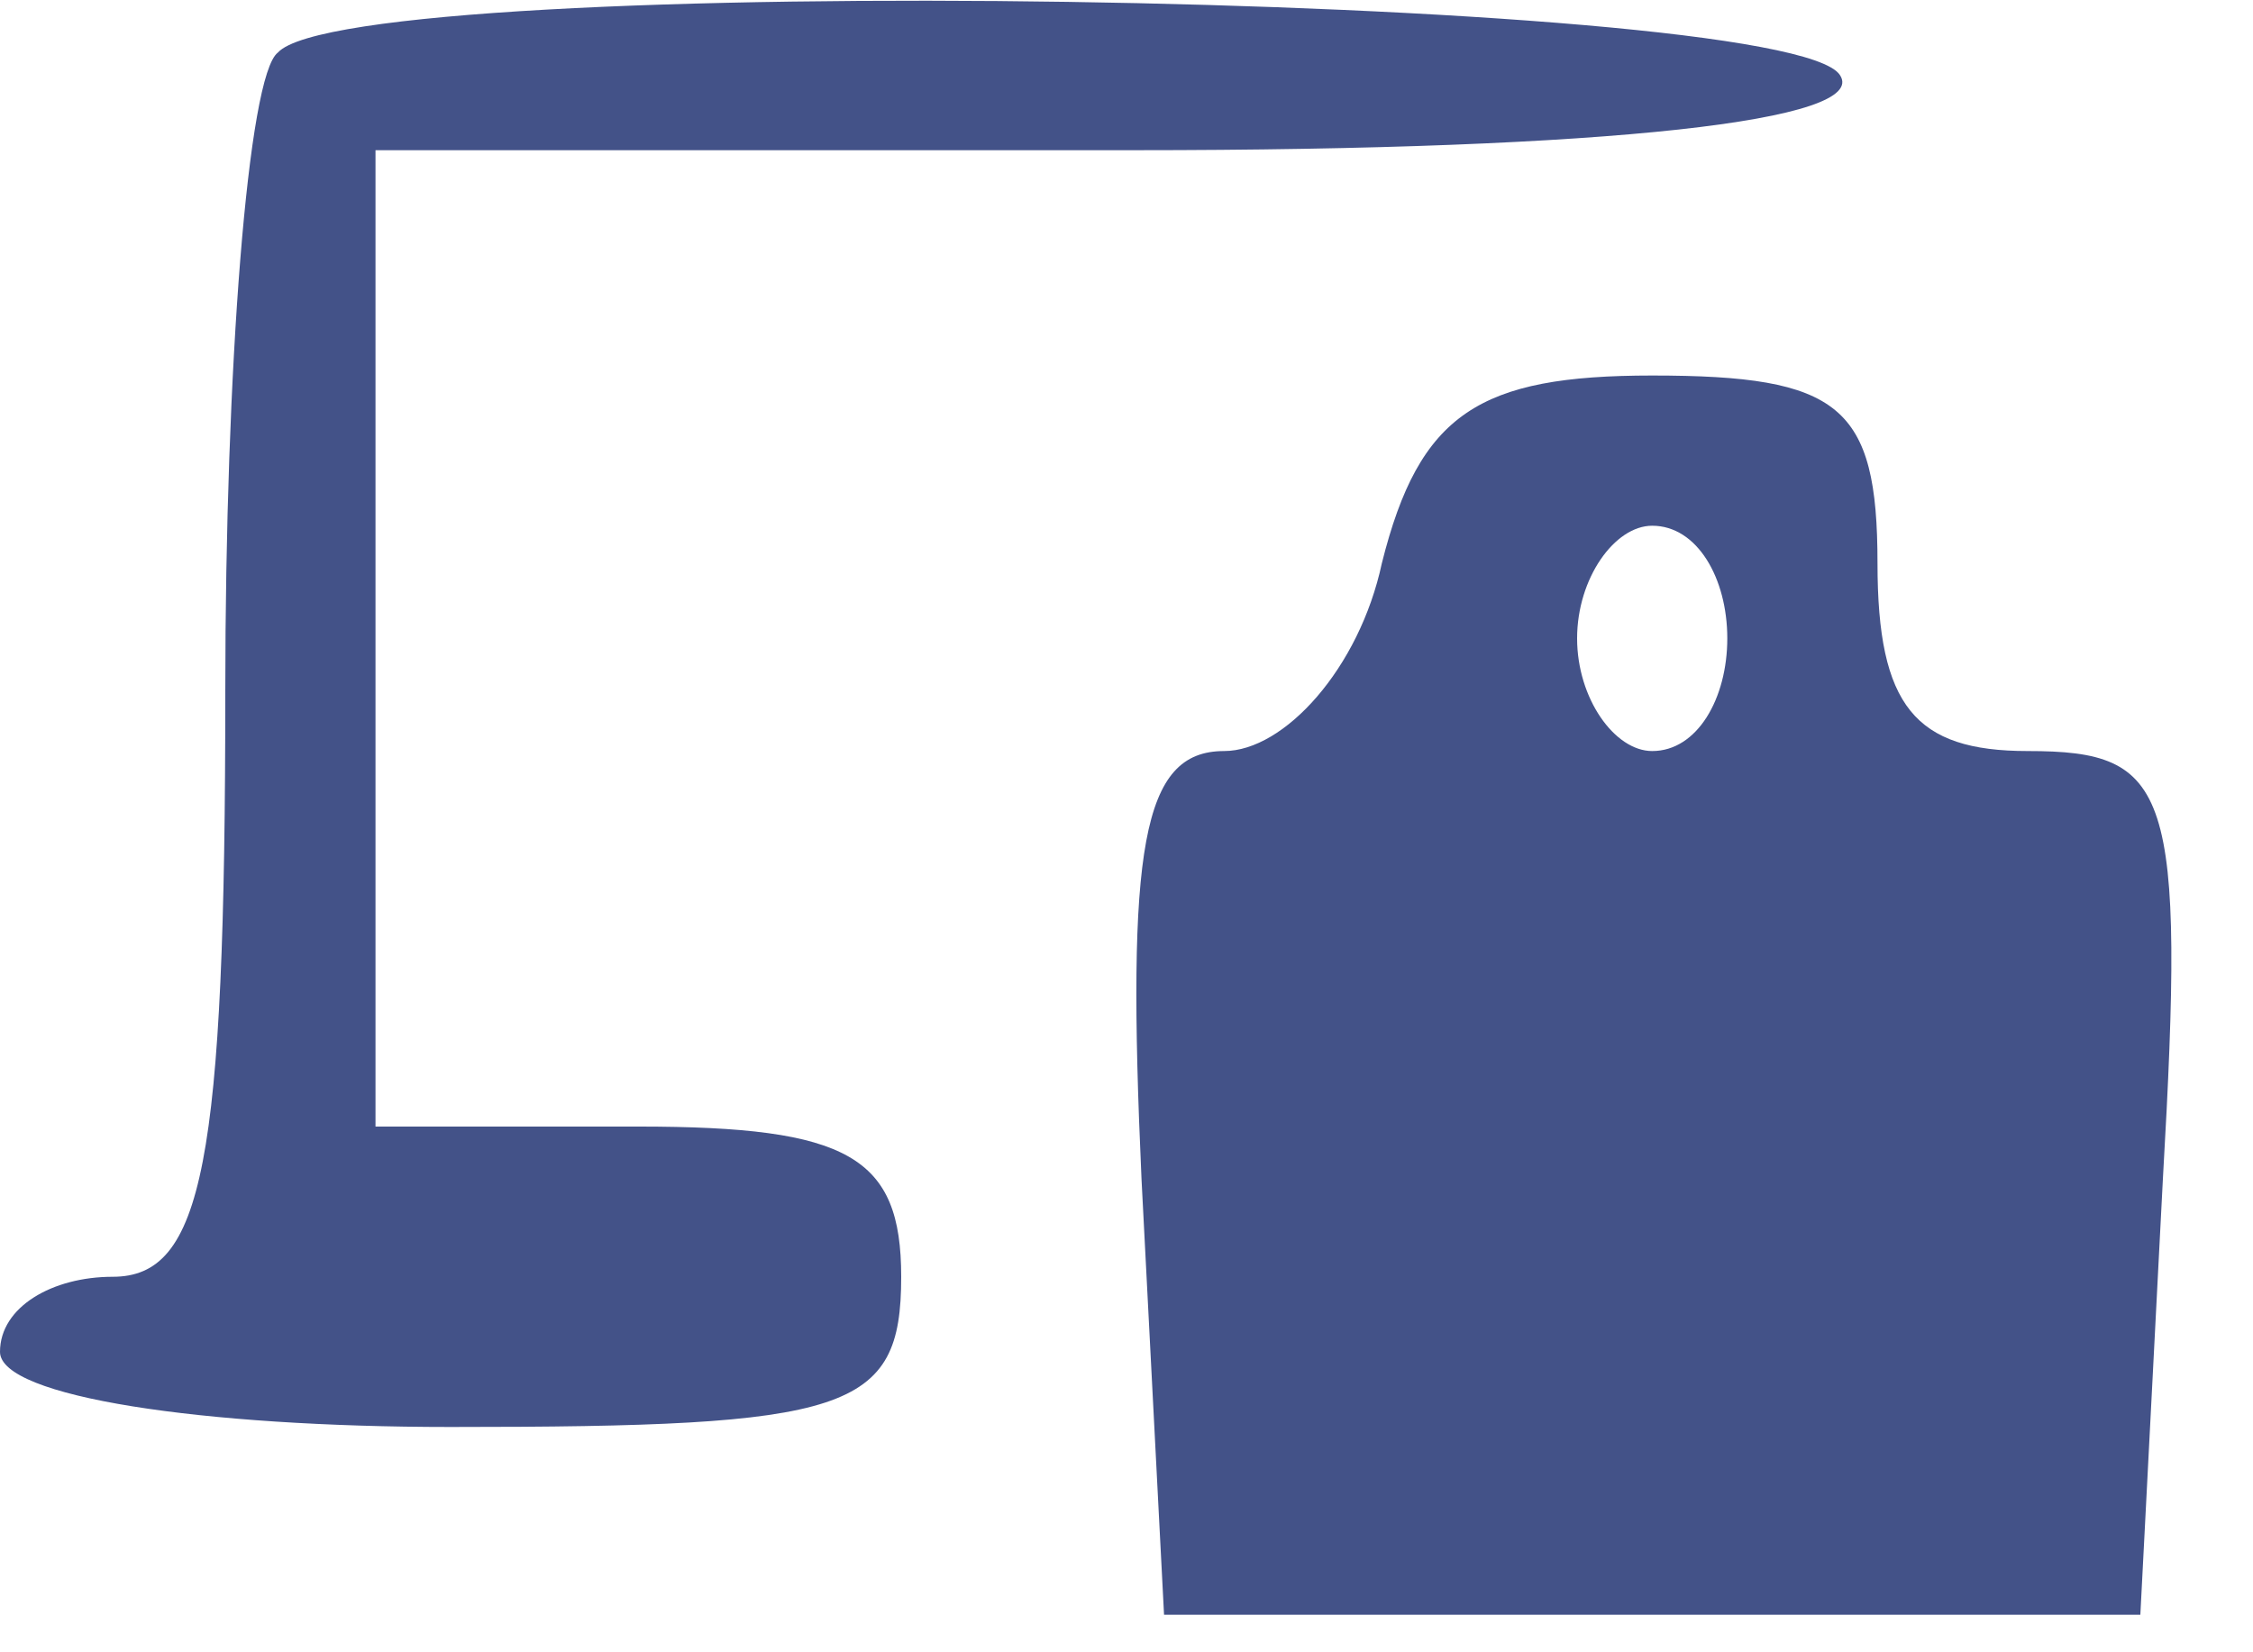 <?xml version="1.0" standalone="no"?>
<!DOCTYPE svg PUBLIC "-//W3C//DTD SVG 20010904//EN"
 "http://www.w3.org/TR/2001/REC-SVG-20010904/DTD/svg10.dtd">
<svg version="1.0" xmlns="http://www.w3.org/2000/svg"
 width="30pt" height="22pt" viewBox="0 0 30 22"
 preserveAspectRatio="xMidYMid meet">

<g transform="translate(0,22) scale(0.1,-0.1)"
fill="#435288" stroke="none">
<path d="M37 213 c-4 -3 -7 -42 -7 -85 0 -63 -3 -78 -15 -78 -8 0 -15 -4 -15
-10 0 -6 27 -10 60 -10 53 0 60 2 60 20 0 16 -7 20 -35 20 l-35 0 0 65 0 65
101 0 c64 0 98 4 94 10 -7 11 -198 14 -208 3z"/>
<path d="M184 145 c-3 -14 -13 -25 -21 -25 -11 0 -13 -13 -11 -57 l3 -58 65 0
65 0 3 58 c3 52 1 57 -18 57 -15 0 -20 6 -20 25 0 21 -5 25 -30 25 -23 0 -31
-5 -36 -25z m46 -10 c0 -8 -4 -15 -10 -15 -5 0 -10 7 -10 15 0 8 5 15 10 15 6
0 10 -7 10 -15z"/>
</g>
</svg>
